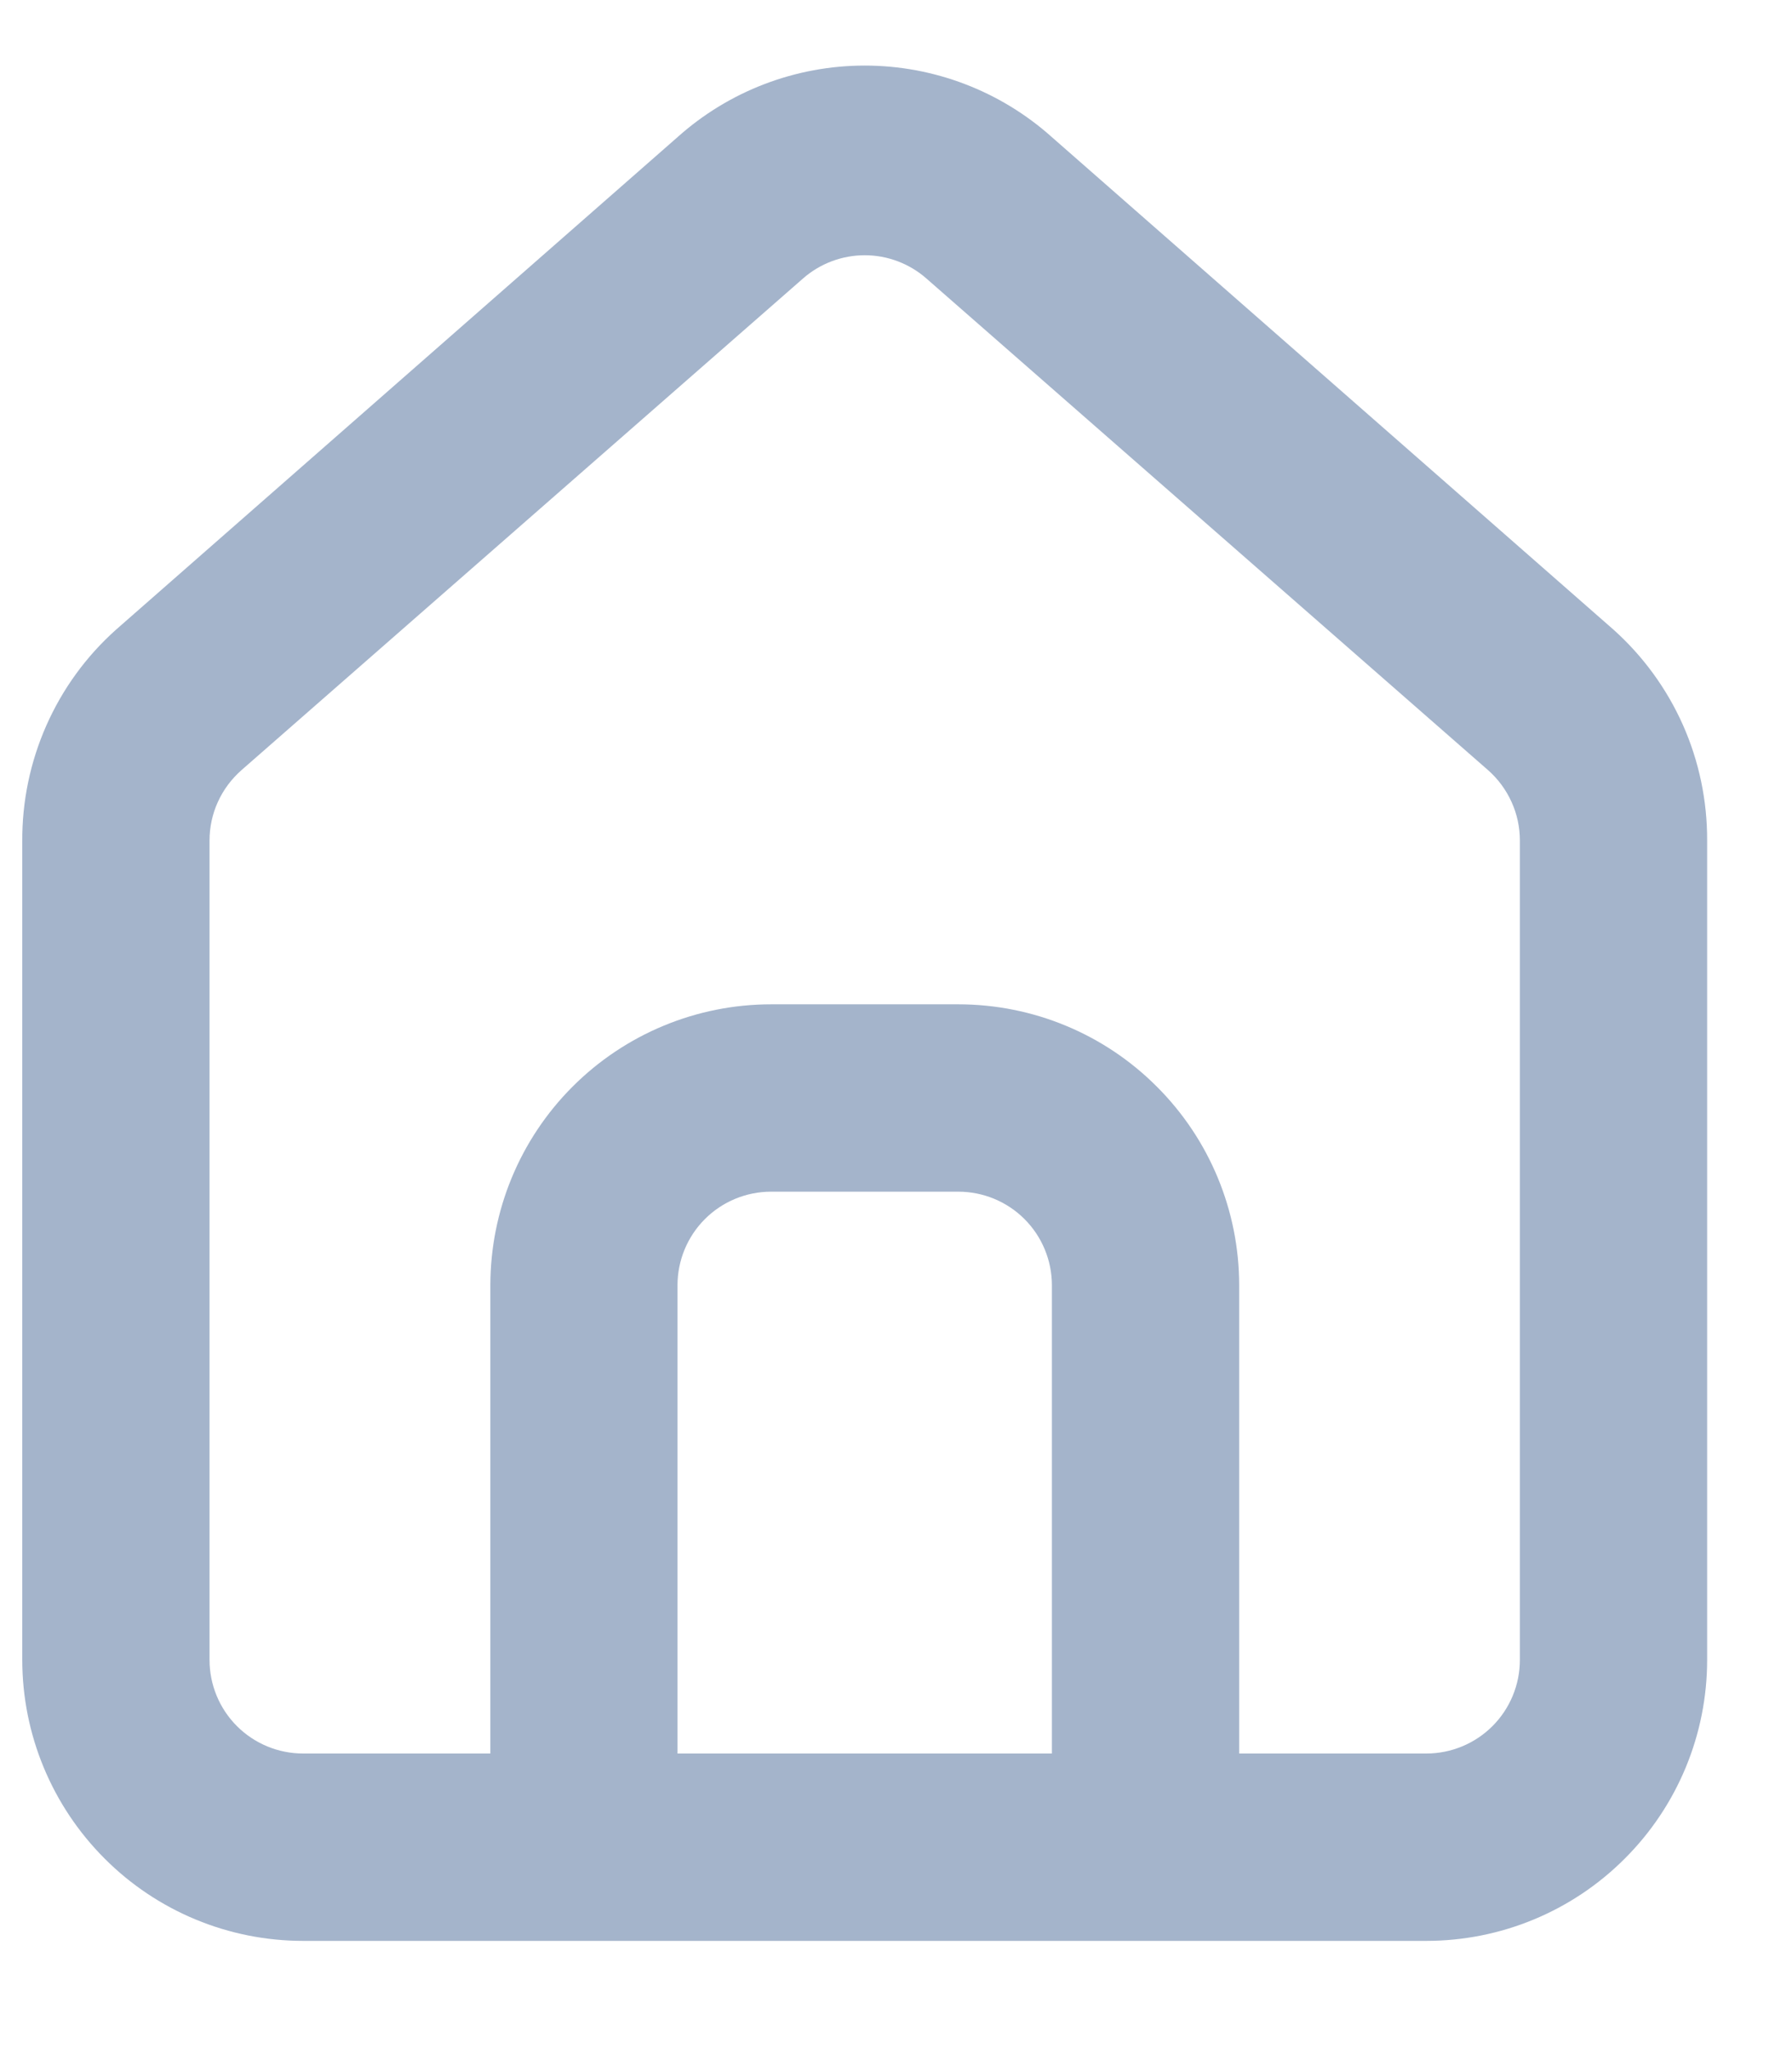 <svg width="14" height="16" viewBox="0 0 14 16" fill="none" xmlns="http://www.w3.org/2000/svg">
<path d="M12.606 4.917L8.218 1.071C7.816 0.711 7.295 0.512 6.756 0.512C6.216 0.512 5.695 0.711 5.293 1.071L0.906 4.917C0.673 5.125 0.488 5.38 0.362 5.665C0.236 5.95 0.172 6.258 0.174 6.57V12.961C0.174 13.543 0.406 14.101 0.817 14.512C1.228 14.924 1.786 15.155 2.368 15.155H11.143C11.725 15.155 12.283 14.924 12.694 14.512C13.106 14.101 13.337 13.543 13.337 12.961V6.563C13.338 6.252 13.274 5.945 13.148 5.661C13.022 5.378 12.837 5.124 12.606 4.917ZM8.218 13.692H5.293V10.036C5.293 9.842 5.37 9.656 5.507 9.519C5.644 9.382 5.83 9.305 6.024 9.305H7.487C7.681 9.305 7.867 9.382 8.004 9.519C8.141 9.656 8.218 9.842 8.218 10.036V13.692ZM11.874 12.961C11.874 13.155 11.797 13.341 11.66 13.478C11.523 13.615 11.337 13.692 11.143 13.692H9.681V10.036C9.681 9.454 9.45 8.896 9.038 8.485C8.627 8.073 8.069 7.842 7.487 7.842H6.024C5.443 7.842 4.885 8.073 4.473 8.485C4.062 8.896 3.831 9.454 3.831 10.036V13.692H2.368C2.174 13.692 1.988 13.615 1.851 13.478C1.714 13.341 1.637 13.155 1.637 12.961V6.563C1.637 6.459 1.659 6.356 1.702 6.262C1.745 6.167 1.808 6.083 1.886 6.014L6.273 2.175C6.406 2.058 6.578 1.993 6.756 1.993C6.933 1.993 7.105 2.058 7.238 2.175L11.626 6.014C11.704 6.083 11.766 6.167 11.809 6.262C11.852 6.356 11.874 6.459 11.874 6.563V12.961Z" fill="#A4B4CB"/>
</svg>
